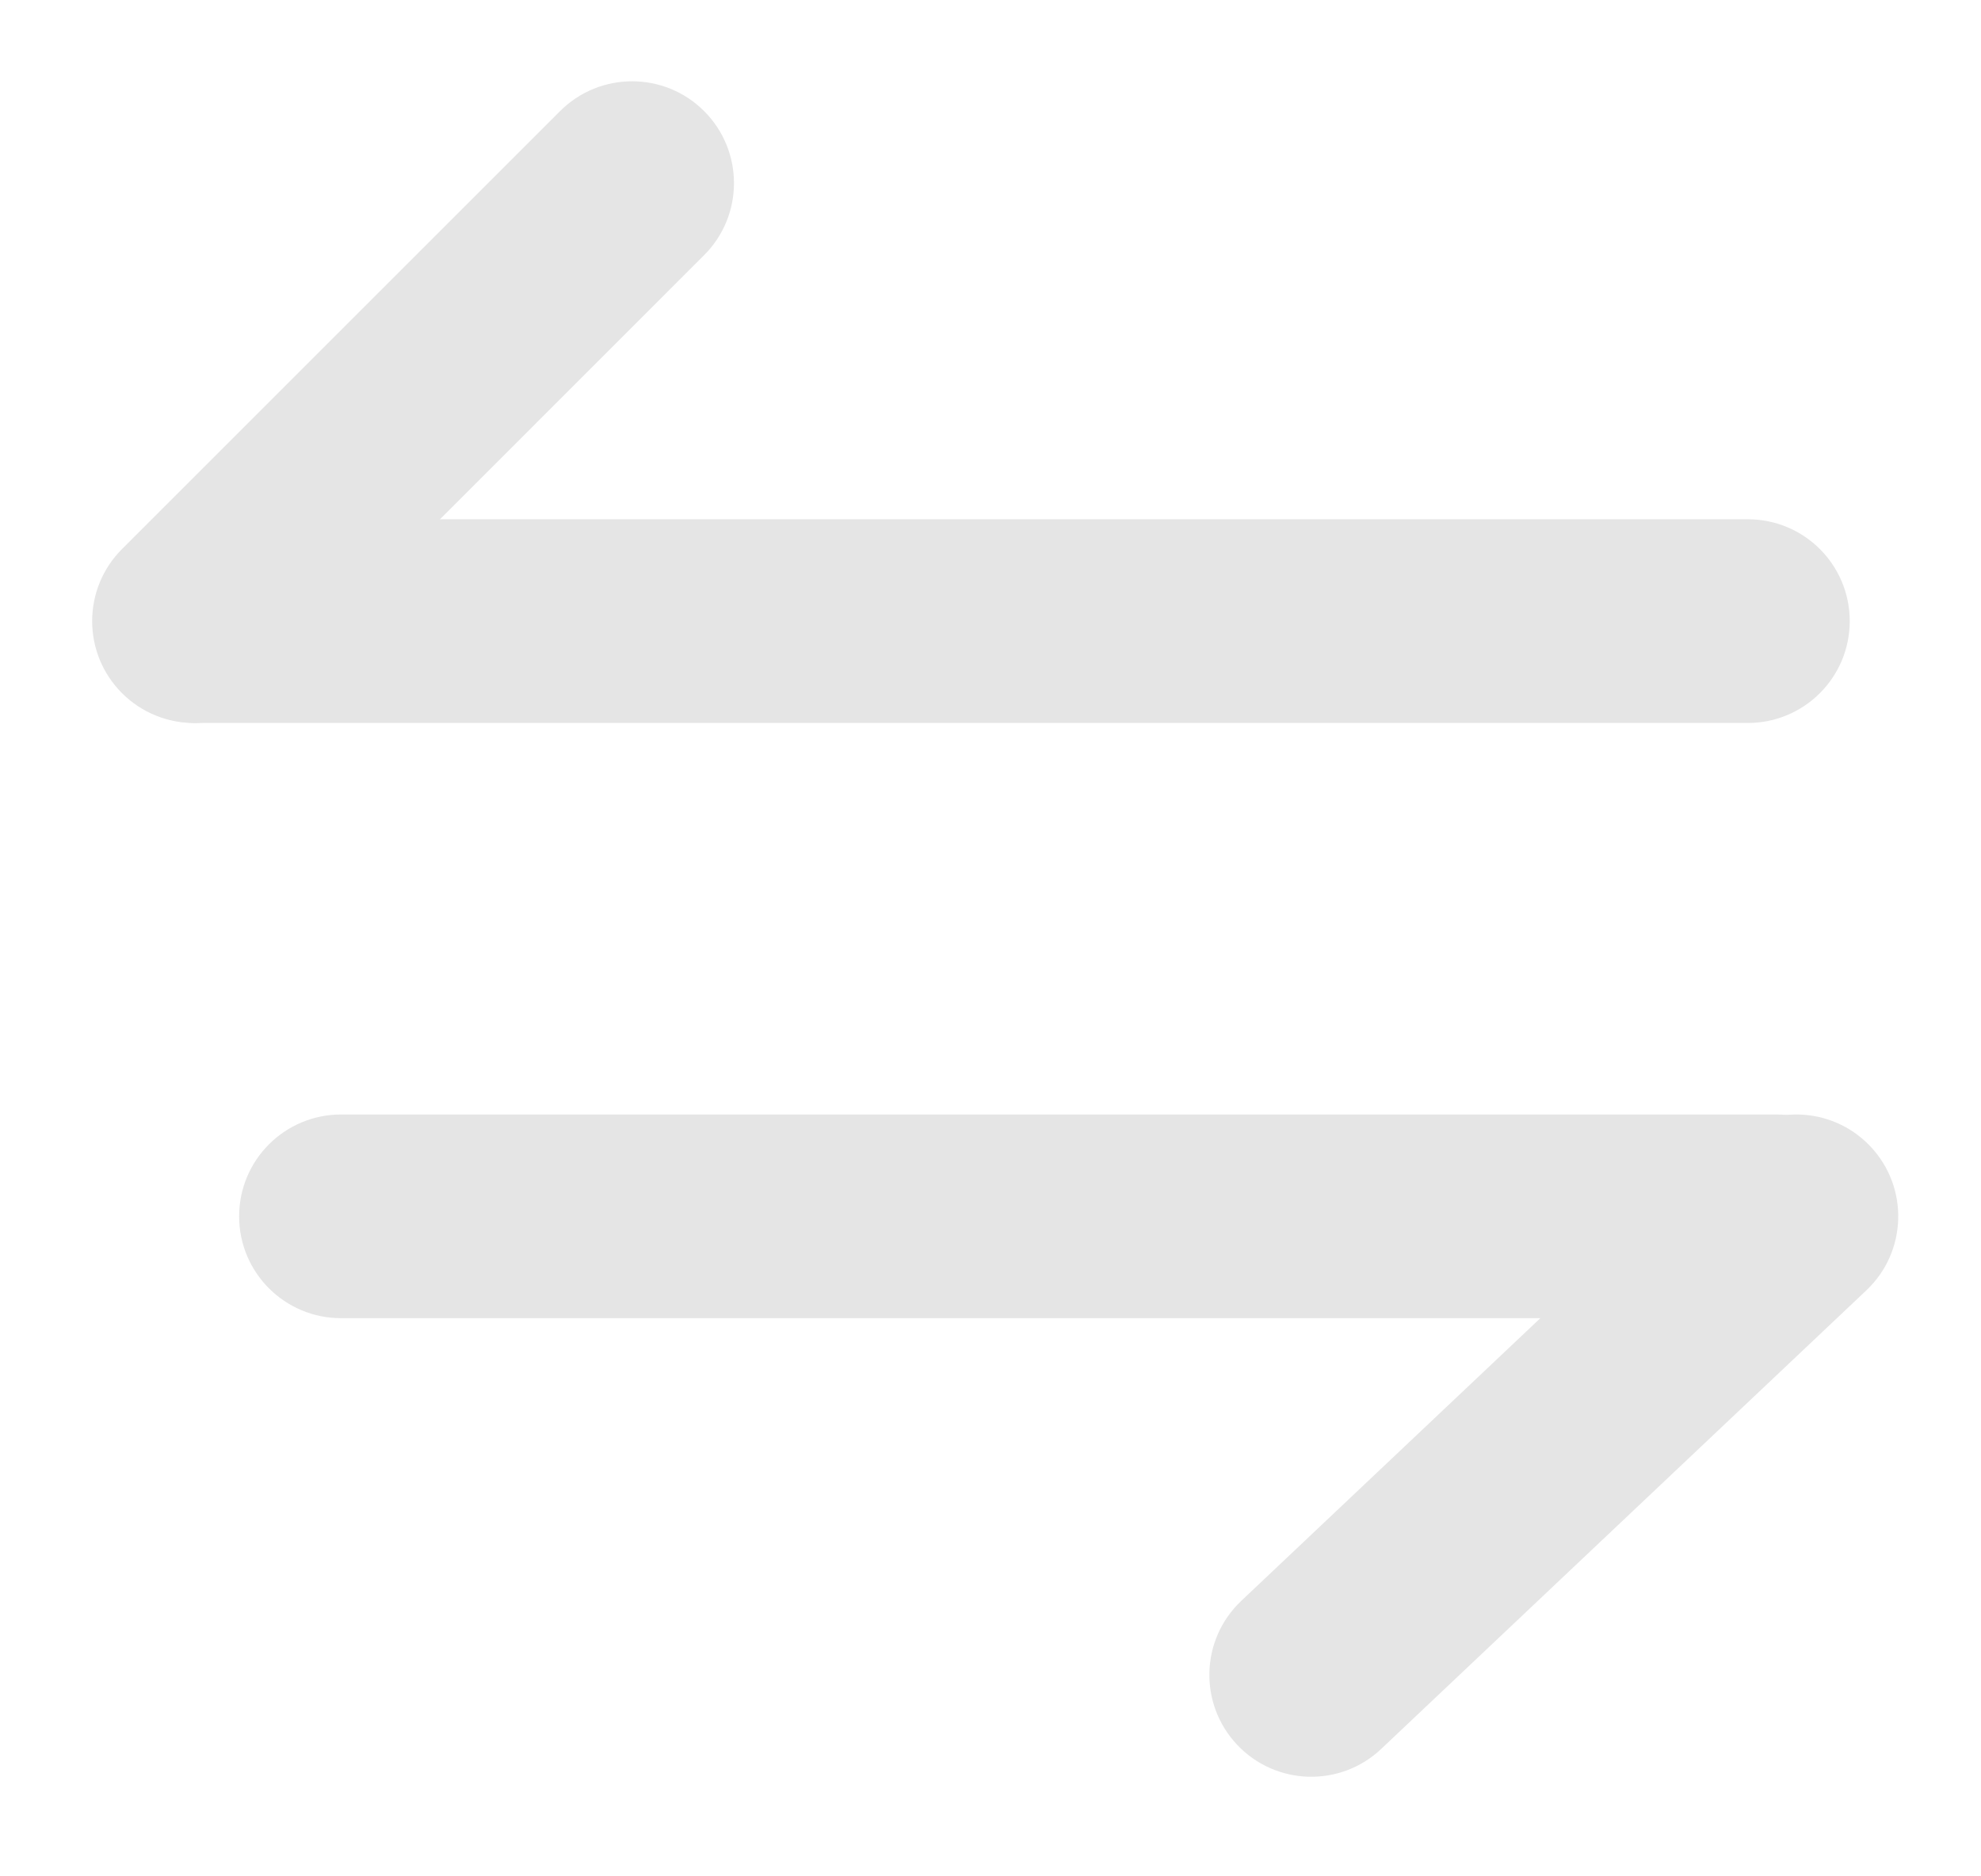 <svg width="38" height="36" viewBox="0 0 38 36" fill="none" xmlns="http://www.w3.org/2000/svg">
  <path fill-rule="evenodd" clip-rule="evenodd" d="M4.587 23.337C4.587 22.258 5.462 21.383 6.542 21.383L34.08 21.383C35.159 21.383 36.034 22.258 36.034 23.337C36.034 24.416 35.159 25.291 34.08 25.291L6.542 25.291C5.462 25.291 4.587 24.416 4.587 23.337Z" fill="#E5E5E5"/>
  <path fill-rule="evenodd" clip-rule="evenodd" d="M23.733 33.478C24.474 34.262 25.711 34.297 26.495 33.555L35.801 24.757C36.585 24.016 36.62 22.779 35.878 21.995C35.137 21.21 33.9 21.176 33.116 21.917L23.81 30.715C23.026 31.456 22.991 32.693 23.733 33.478Z" fill="#E5E5E5"/>
  <path fill-rule="evenodd" clip-rule="evenodd" d="M35.482 11.917C35.482 12.996 34.607 13.871 33.528 13.871L3.75 13.871C2.671 13.871 1.796 12.996 1.796 11.917C1.796 10.837 2.671 9.963 3.75 9.963L33.528 9.963C34.607 9.963 35.482 10.837 35.482 11.917Z" fill="#E5E5E5"/>
  <path fill-rule="evenodd" clip-rule="evenodd" d="M2.34 13.299C3.104 14.062 4.341 14.062 5.104 13.299L13.507 4.895C14.27 4.132 14.27 2.895 13.507 2.132C12.744 1.369 11.507 1.369 10.743 2.132L2.34 10.535C1.577 11.298 1.577 12.535 2.34 13.299Z" fill="#E5E5E5"/>
</svg>
